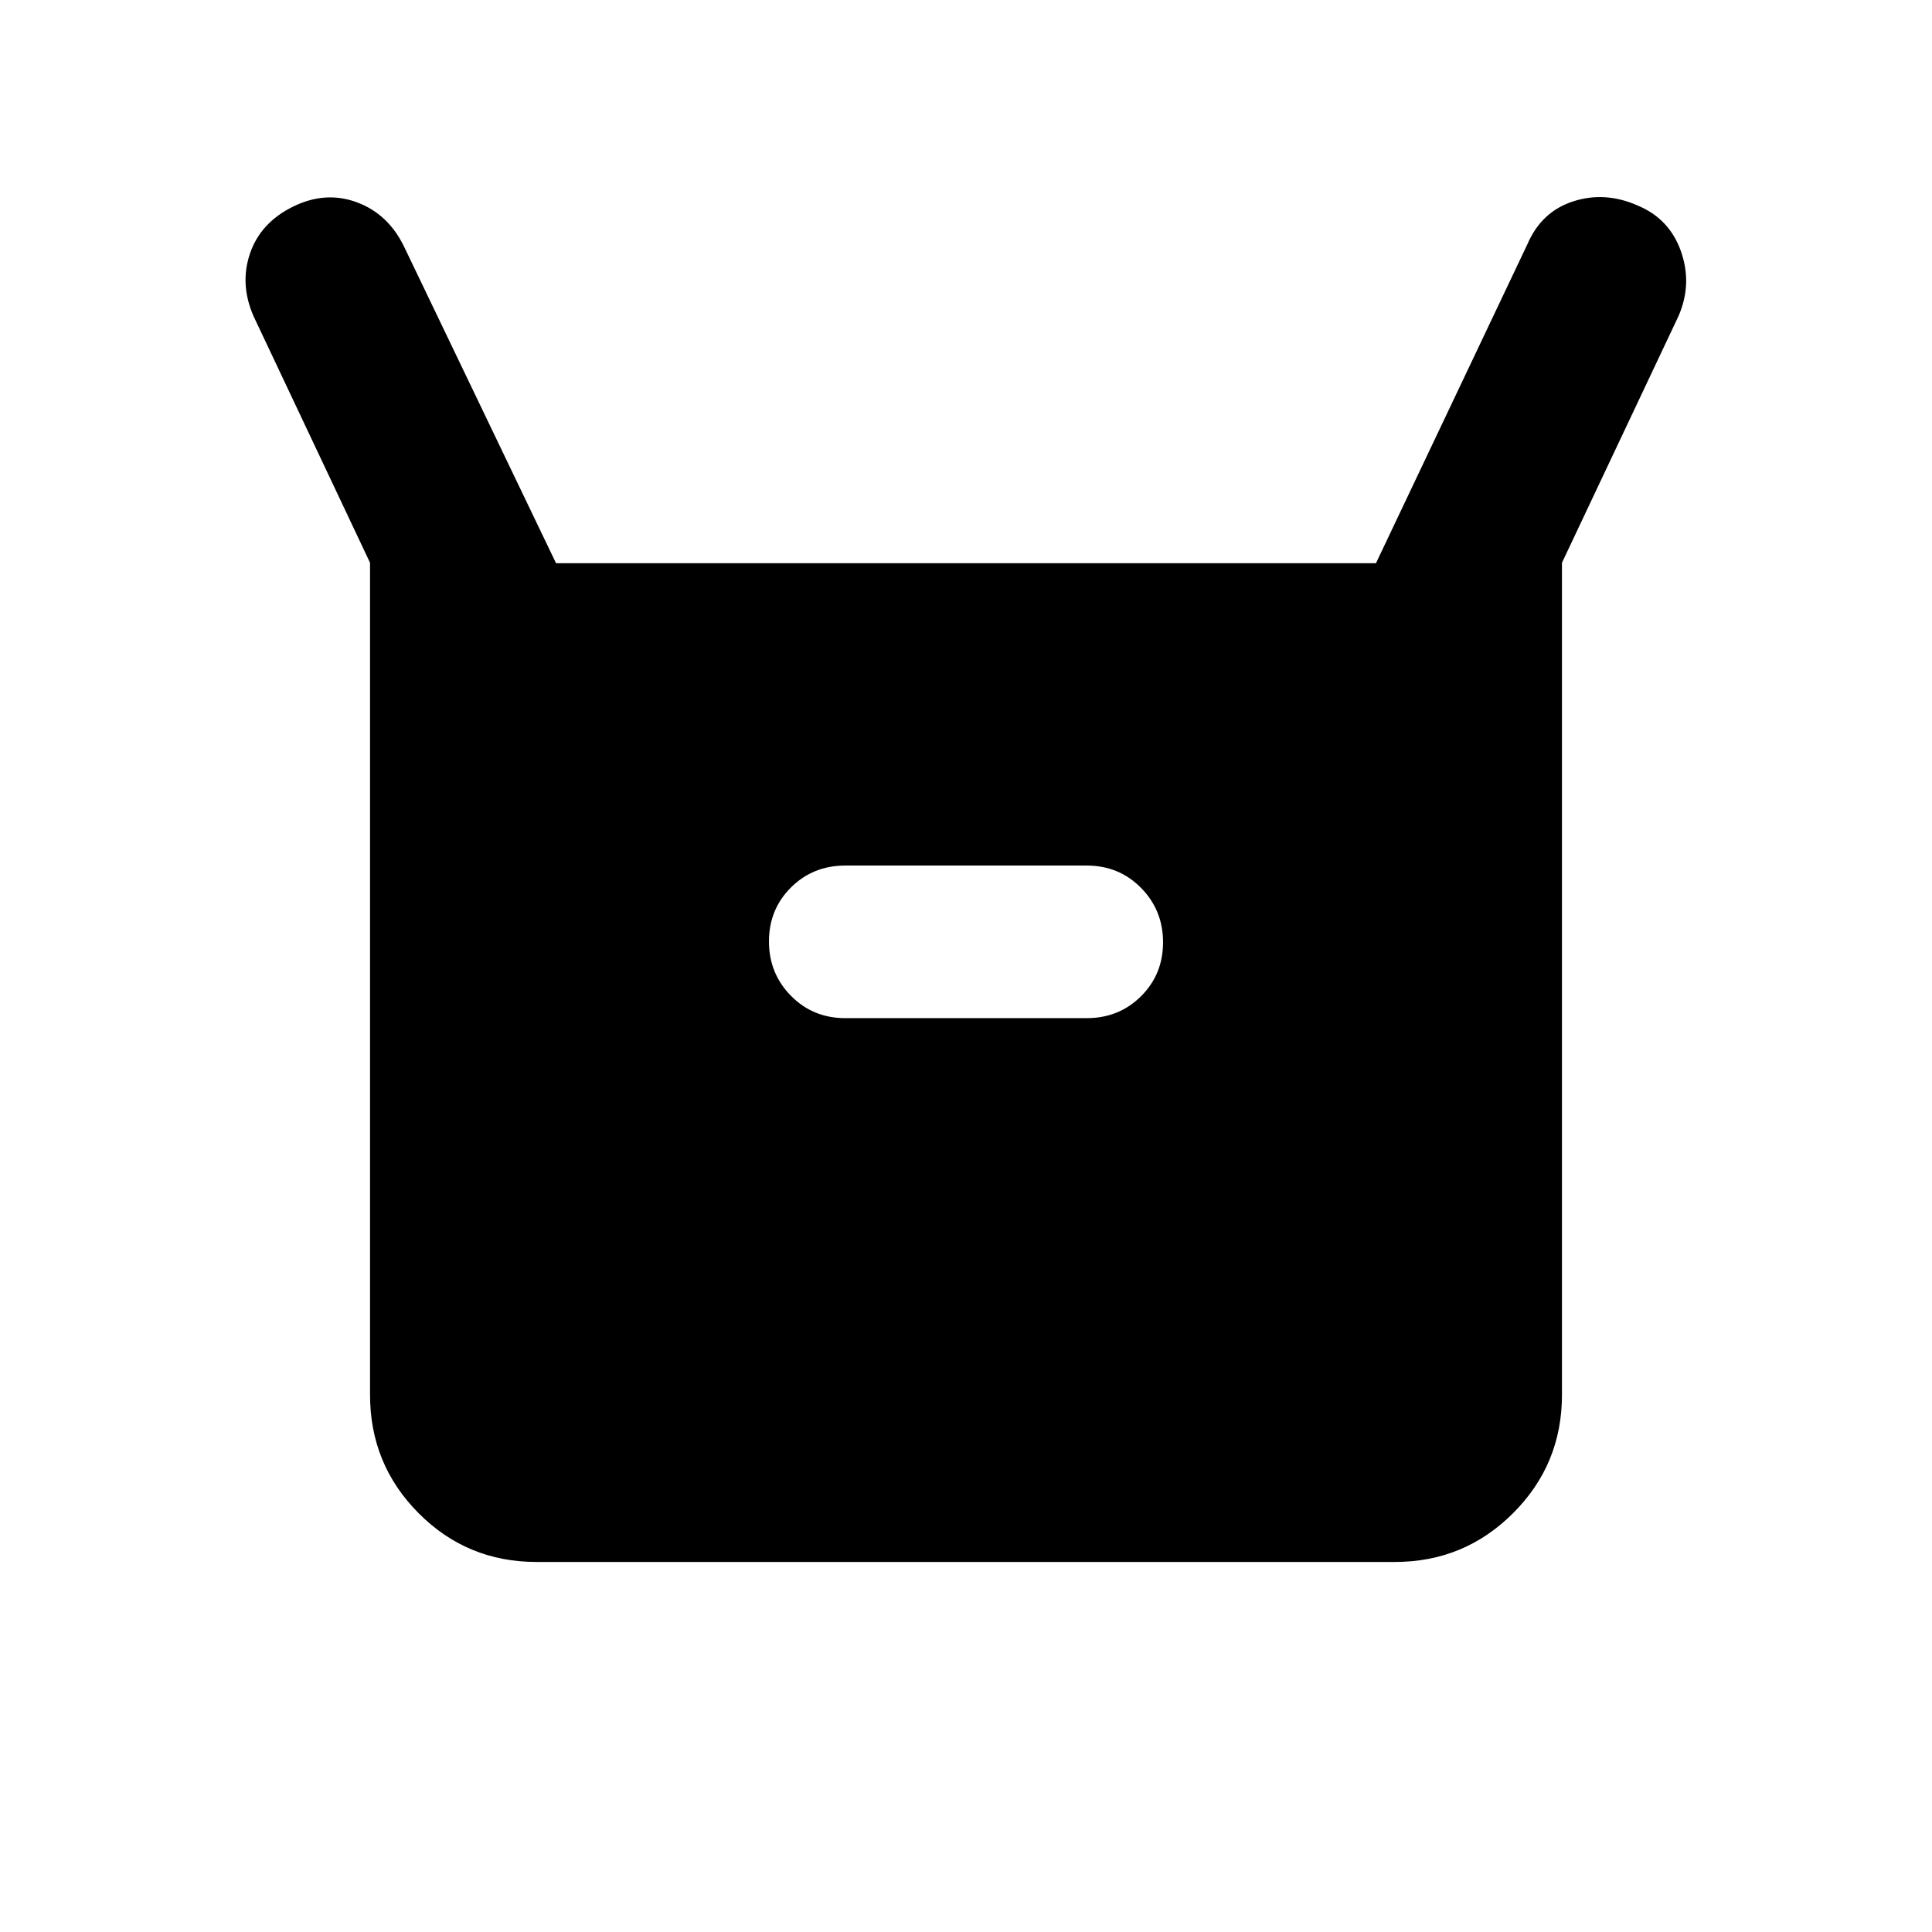 <svg xmlns="http://www.w3.org/2000/svg" height="20" viewBox="0 -960 960 960" width="20"><path d="M183.87-266.87v-413.5l-57.89-122.54q-6.96-15.92-1.74-31.19 5.22-15.27 21.37-23.23 16.15-7.95 31.8-2.12 15.66 5.84 23.53 22.33l75.36 156.99h407.4l75.28-158.57q6.95-16.15 22.73-21.25 15.77-5.09 31.92 2.02 15.91 6.56 21.63 22.83 5.72 16.27-1.24 32.19l-57.89 122.54v413.5q0 34.48-24.27 58.74-24.27 24.26-58.77 24.26h-426.5q-34.5 0-58.61-24.26t-24.11-58.74ZM420-454.09h120q16.02 0 26.97-10.88 10.94-10.89 10.94-26.82t-10.94-27.03q-10.95-11.09-26.97-11.09H420q-16.02 0-26.97 10.88-10.94 10.89-10.94 26.82t10.94 27.03q10.95 11.09 26.97 11.09Z"/></svg>